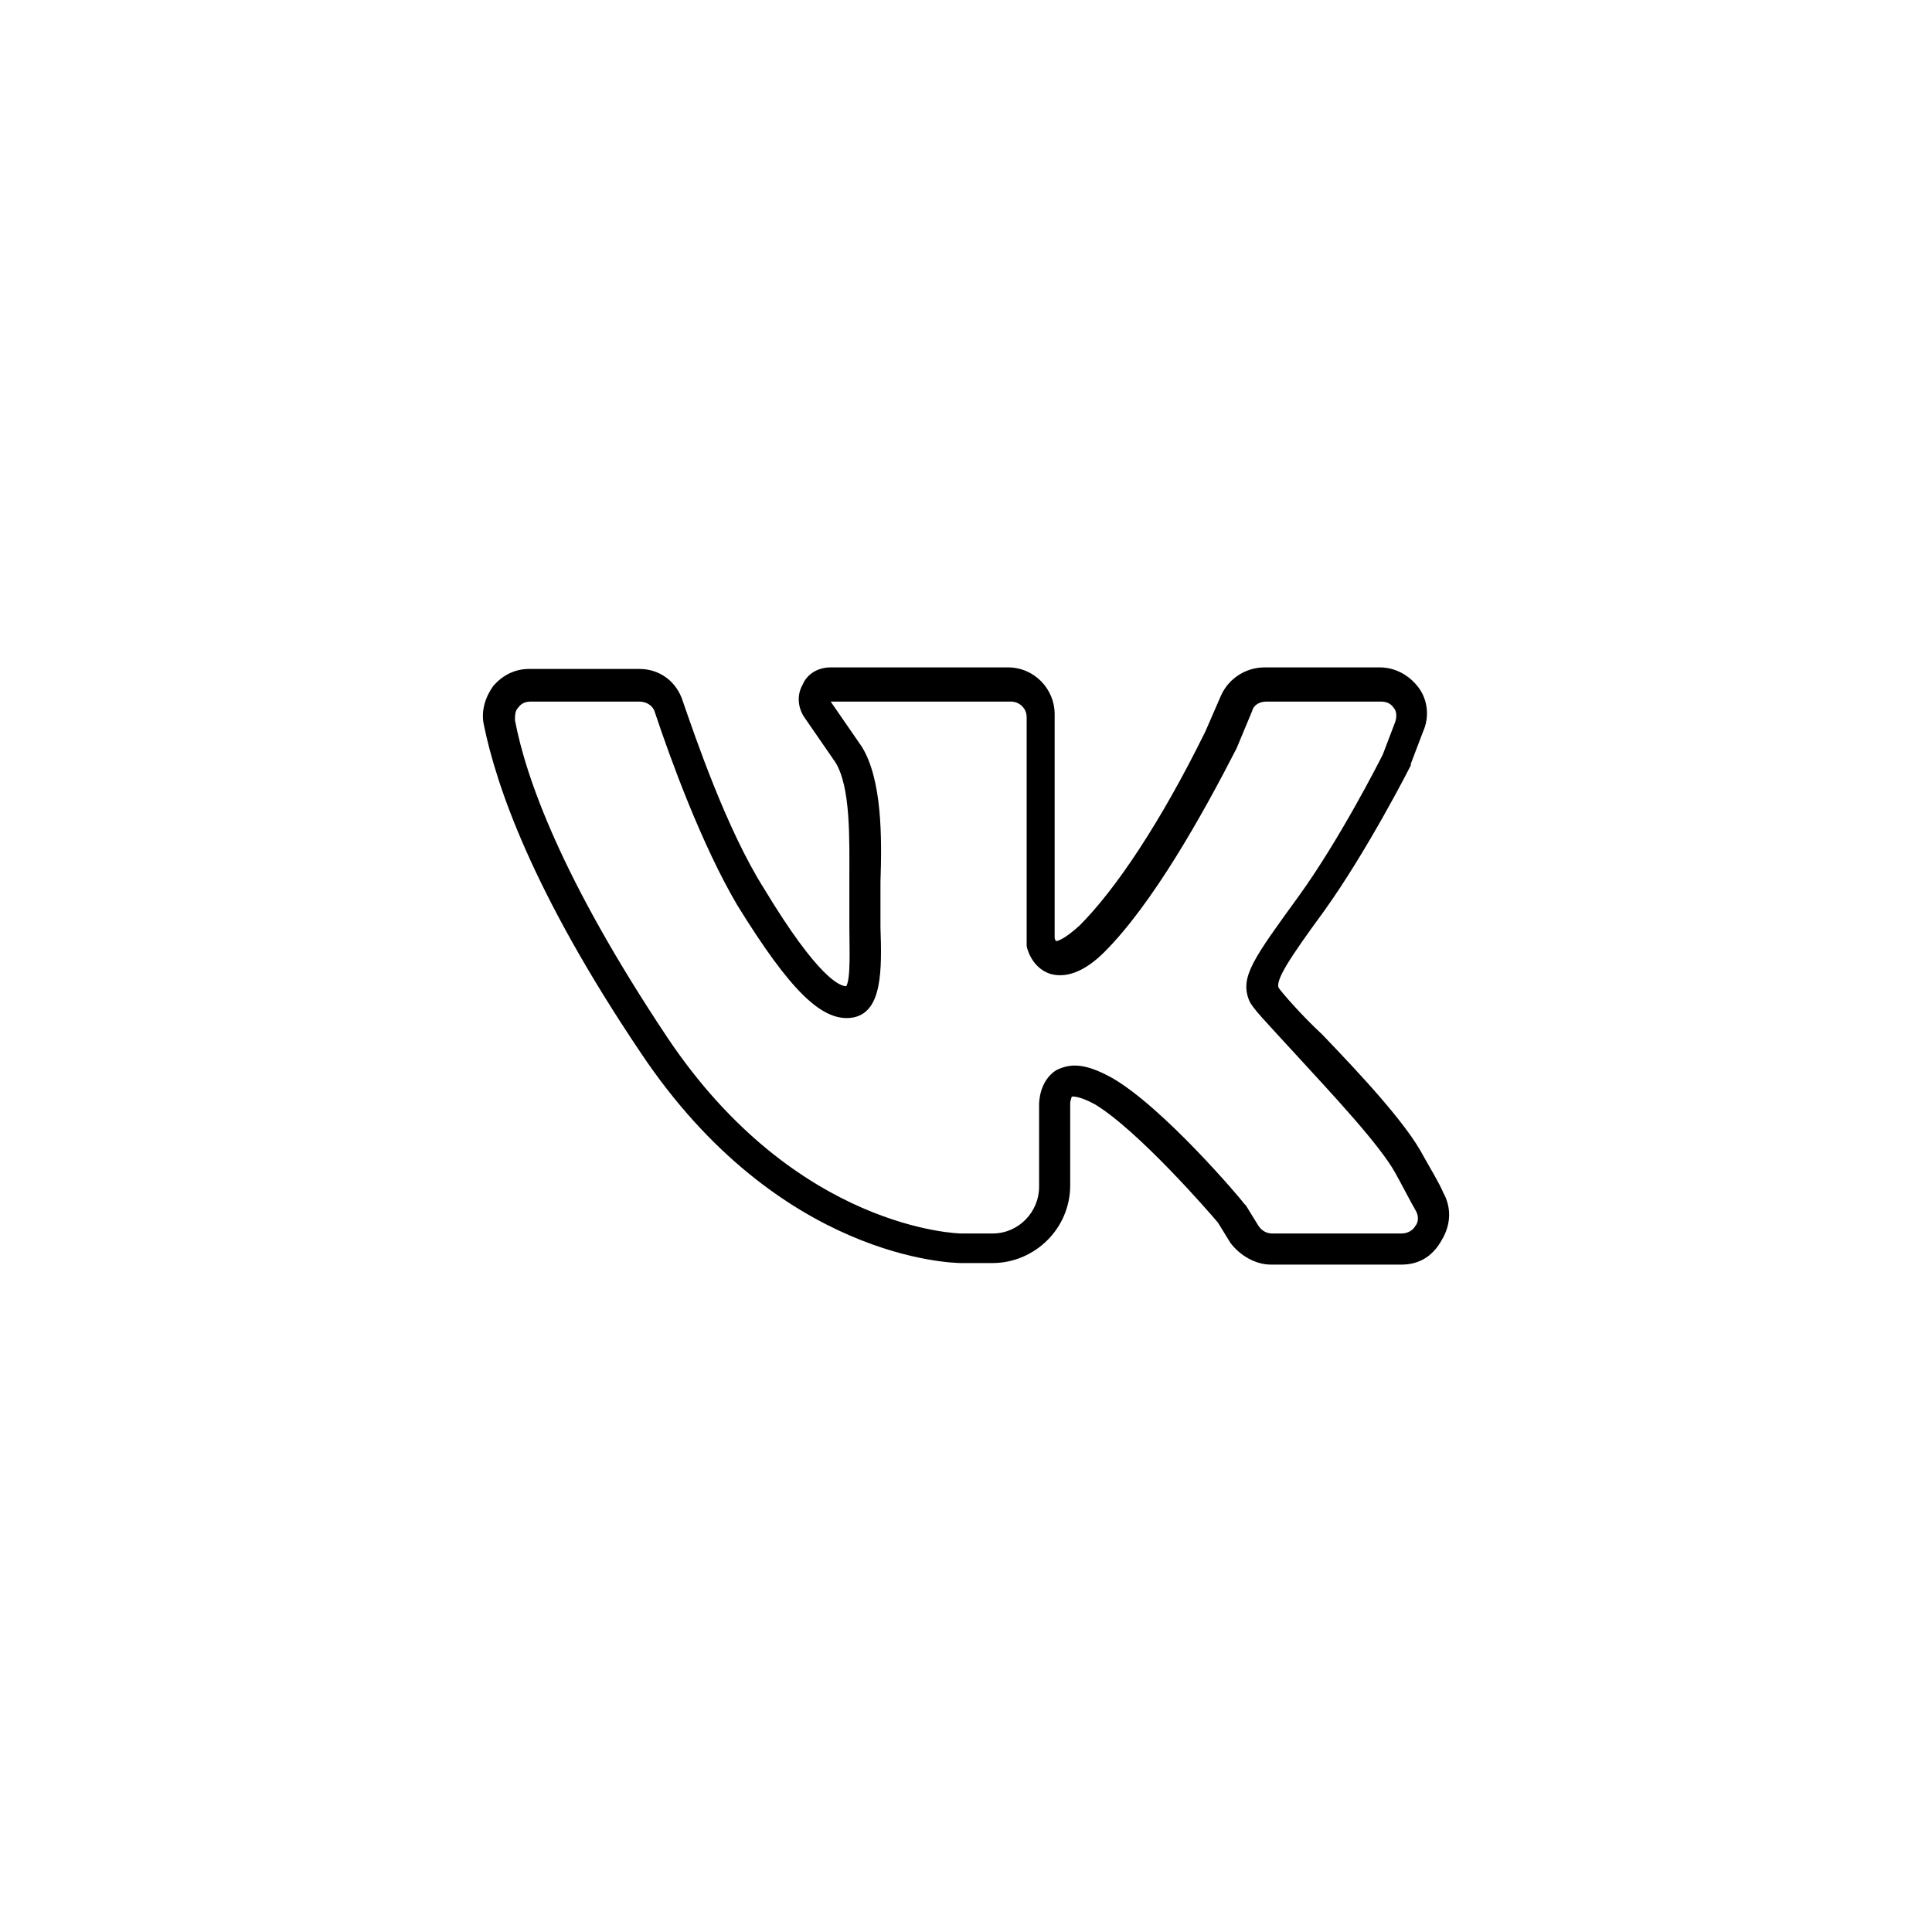 <?xml version="1.0" encoding="UTF-8" standalone="no" ?>
<!DOCTYPE svg PUBLIC "-//W3C//DTD SVG 1.1//EN" "http://www.w3.org/Graphics/SVG/1.1/DTD/svg11.dtd">
<svg xmlns="http://www.w3.org/2000/svg" xmlns:xlink="http://www.w3.org/1999/xlink" version="1.1" width="400" height="400" viewBox="0 0 400 400" xml:space="preserve">
<desc>Created with Fabric.js 3.6.2</desc>
<defs>
</defs>
<g transform="matrix(3.22 0 0 3.22 200 200)" id="VK"  >
<path style="stroke: none; stroke-width: 1; stroke-dasharray: none; stroke-linecap: butt; stroke-dashoffset: 0; stroke-linejoin: miter; stroke-miterlimit: 4; fill: rgb(0,0,0); fill-rule: nonzero; opacity: 1;"  transform=" translate(-32, -31.9)" d="M 60 51.1 h -8.4 c -1 0 -2 -0.6 -2.6 -1.4 l -0.8 -1.3 c -0.5 -0.6 -5.1 -5.9 -7.9 -7.6 c -1.1 -0.6 -1.5 -0.5 -1.5 -0.5 c 0 0 -0.1 0.3 -0.1 0.4 v 5.3 c 0 2.8 -2.3 5 -5 5 h -2 c -0.5 0 -11.7 -0.2 -20.6 -13.5 c -7 -10.4 -9.3 -17.2 -10.1 -21.1 c -0.2 -0.9 0.1 -1.8 0.6 -2.5 c 0.6 -0.7 1.4 -1.1 2.3 -1.1 h 7.1 c 1.3 0 2.4 0.8 2.8 2.1 c 0.8 2.3 2.8 8.2 5.2 12 c 3.5 5.8 4.9 6.3 5.3 6.3 c 0.3 -0.5 0.2 -2.5 0.2 -3.8 c 0 -0.6 0 -1.1 0 -1.7 c 0 -0.4 0 -0.9 0 -1.4 c 0 -2.5 0.1 -5.9 -0.9 -7.5 l -2 -2.9 c -0.4 -0.6 -0.5 -1.4 -0.1 -2.1 c 0.3 -0.7 1 -1.1 1.8 -1.1 h 11.4 c 1.7 0 3 1.4 3 3 v 14.4 c 0 0.1 0.1 0.2 0.1 0.2 c 0 0 0.4 0 1.5 -1 c 2.3 -2.3 5.2 -6.6 8.1 -12.5 l 1 -2.3 c 0.5 -1.1 1.6 -1.8 2.8 -1.8 h 7.4 c 1 0 1.9 0.5 2.5 1.3 c 0.6 0.8 0.7 1.9 0.3 2.8 l -0.8 2.1 c 0 0 0 0.1 0 0.1 c -0.1 0.2 -2.8 5.5 -5.6 9.4 c -2.2 3 -3.1 4.4 -2.9 4.9 c 0.2 0.3 1.5 1.8 2.8 3 c 2.4 2.5 5.4 5.7 6.5 7.8 c 0.5 0.9 1 1.7 1.3 2.4 c 0.5 0.9 0.5 2 -0.1 3 C 62 50.6 61.1 51.1 60 51.1 z M 39 38.3 c 0.7 0 1.5 0.3 2.4 0.8 c 3.3 1.9 8.3 7.8 8.5 8.1 c 0 0 0.1 0.1 0.1 0.1 l 0.8 1.3 c 0.2 0.3 0.5 0.5 0.9 0.5 H 60 c 0.5 0 0.8 -0.3 0.9 -0.5 c 0.1 -0.1 0.3 -0.5 0 -1 c -0.4 -0.7 -0.8 -1.5 -1.3 -2.4 c -1 -1.8 -4 -5 -6.2 -7.4 c -2.2 -2.4 -3 -3.2 -3.2 -3.7 c -0.6 -1.5 0.3 -2.7 3.2 -6.7 c 2.6 -3.6 5.1 -8.5 5.4 -9.1 l 0.8 -2.1 c 0.1 -0.3 0.1 -0.7 -0.1 -0.9 c -0.2 -0.3 -0.5 -0.4 -0.8 -0.4 h -7.4 c -0.4 0 -0.8 0.2 -0.9 0.6 l -1 2.4 c -2.2 4.3 -5.4 10 -8.5 13.1 c -1.3 1.3 -2.5 1.7 -3.5 1.4 c -1.2 -0.4 -1.5 -1.7 -1.5 -1.8 c 0 -0.1 0 -0.1 0 -0.2 V 15.9 c 0 -0.6 -0.5 -1 -1 -1 H 23.3 l 2 2.9 c 1.3 2.1 1.3 5.8 1.2 8.7 c 0 0.5 0 0.9 0 1.3 c 0 0.5 0 1.1 0 1.6 c 0.1 2.8 0.1 5.4 -1.7 5.8 c -2 0.4 -4.1 -1.7 -7.5 -7.2 c -2.3 -3.9 -4.3 -9.4 -5.3 -12.4 c -0.1 -0.4 -0.5 -0.7 -1 -0.7 H 4 c -0.3 0 -0.6 0.1 -0.8 0.4 C 3 15.5 3 15.8 3 16.1 c 0.7 3.7 3 10.2 9.8 20.4 c 8.3 12.4 18.8 12.6 18.9 12.6 h 2 c 1.7 0 3 -1.4 3 -3 v -5.3 c 0 -0.1 0 -1.5 1.1 -2.2 C 38.2 38.4 38.6 38.3 39 38.3 z" stroke-linecap="round" />
</g>
</svg>